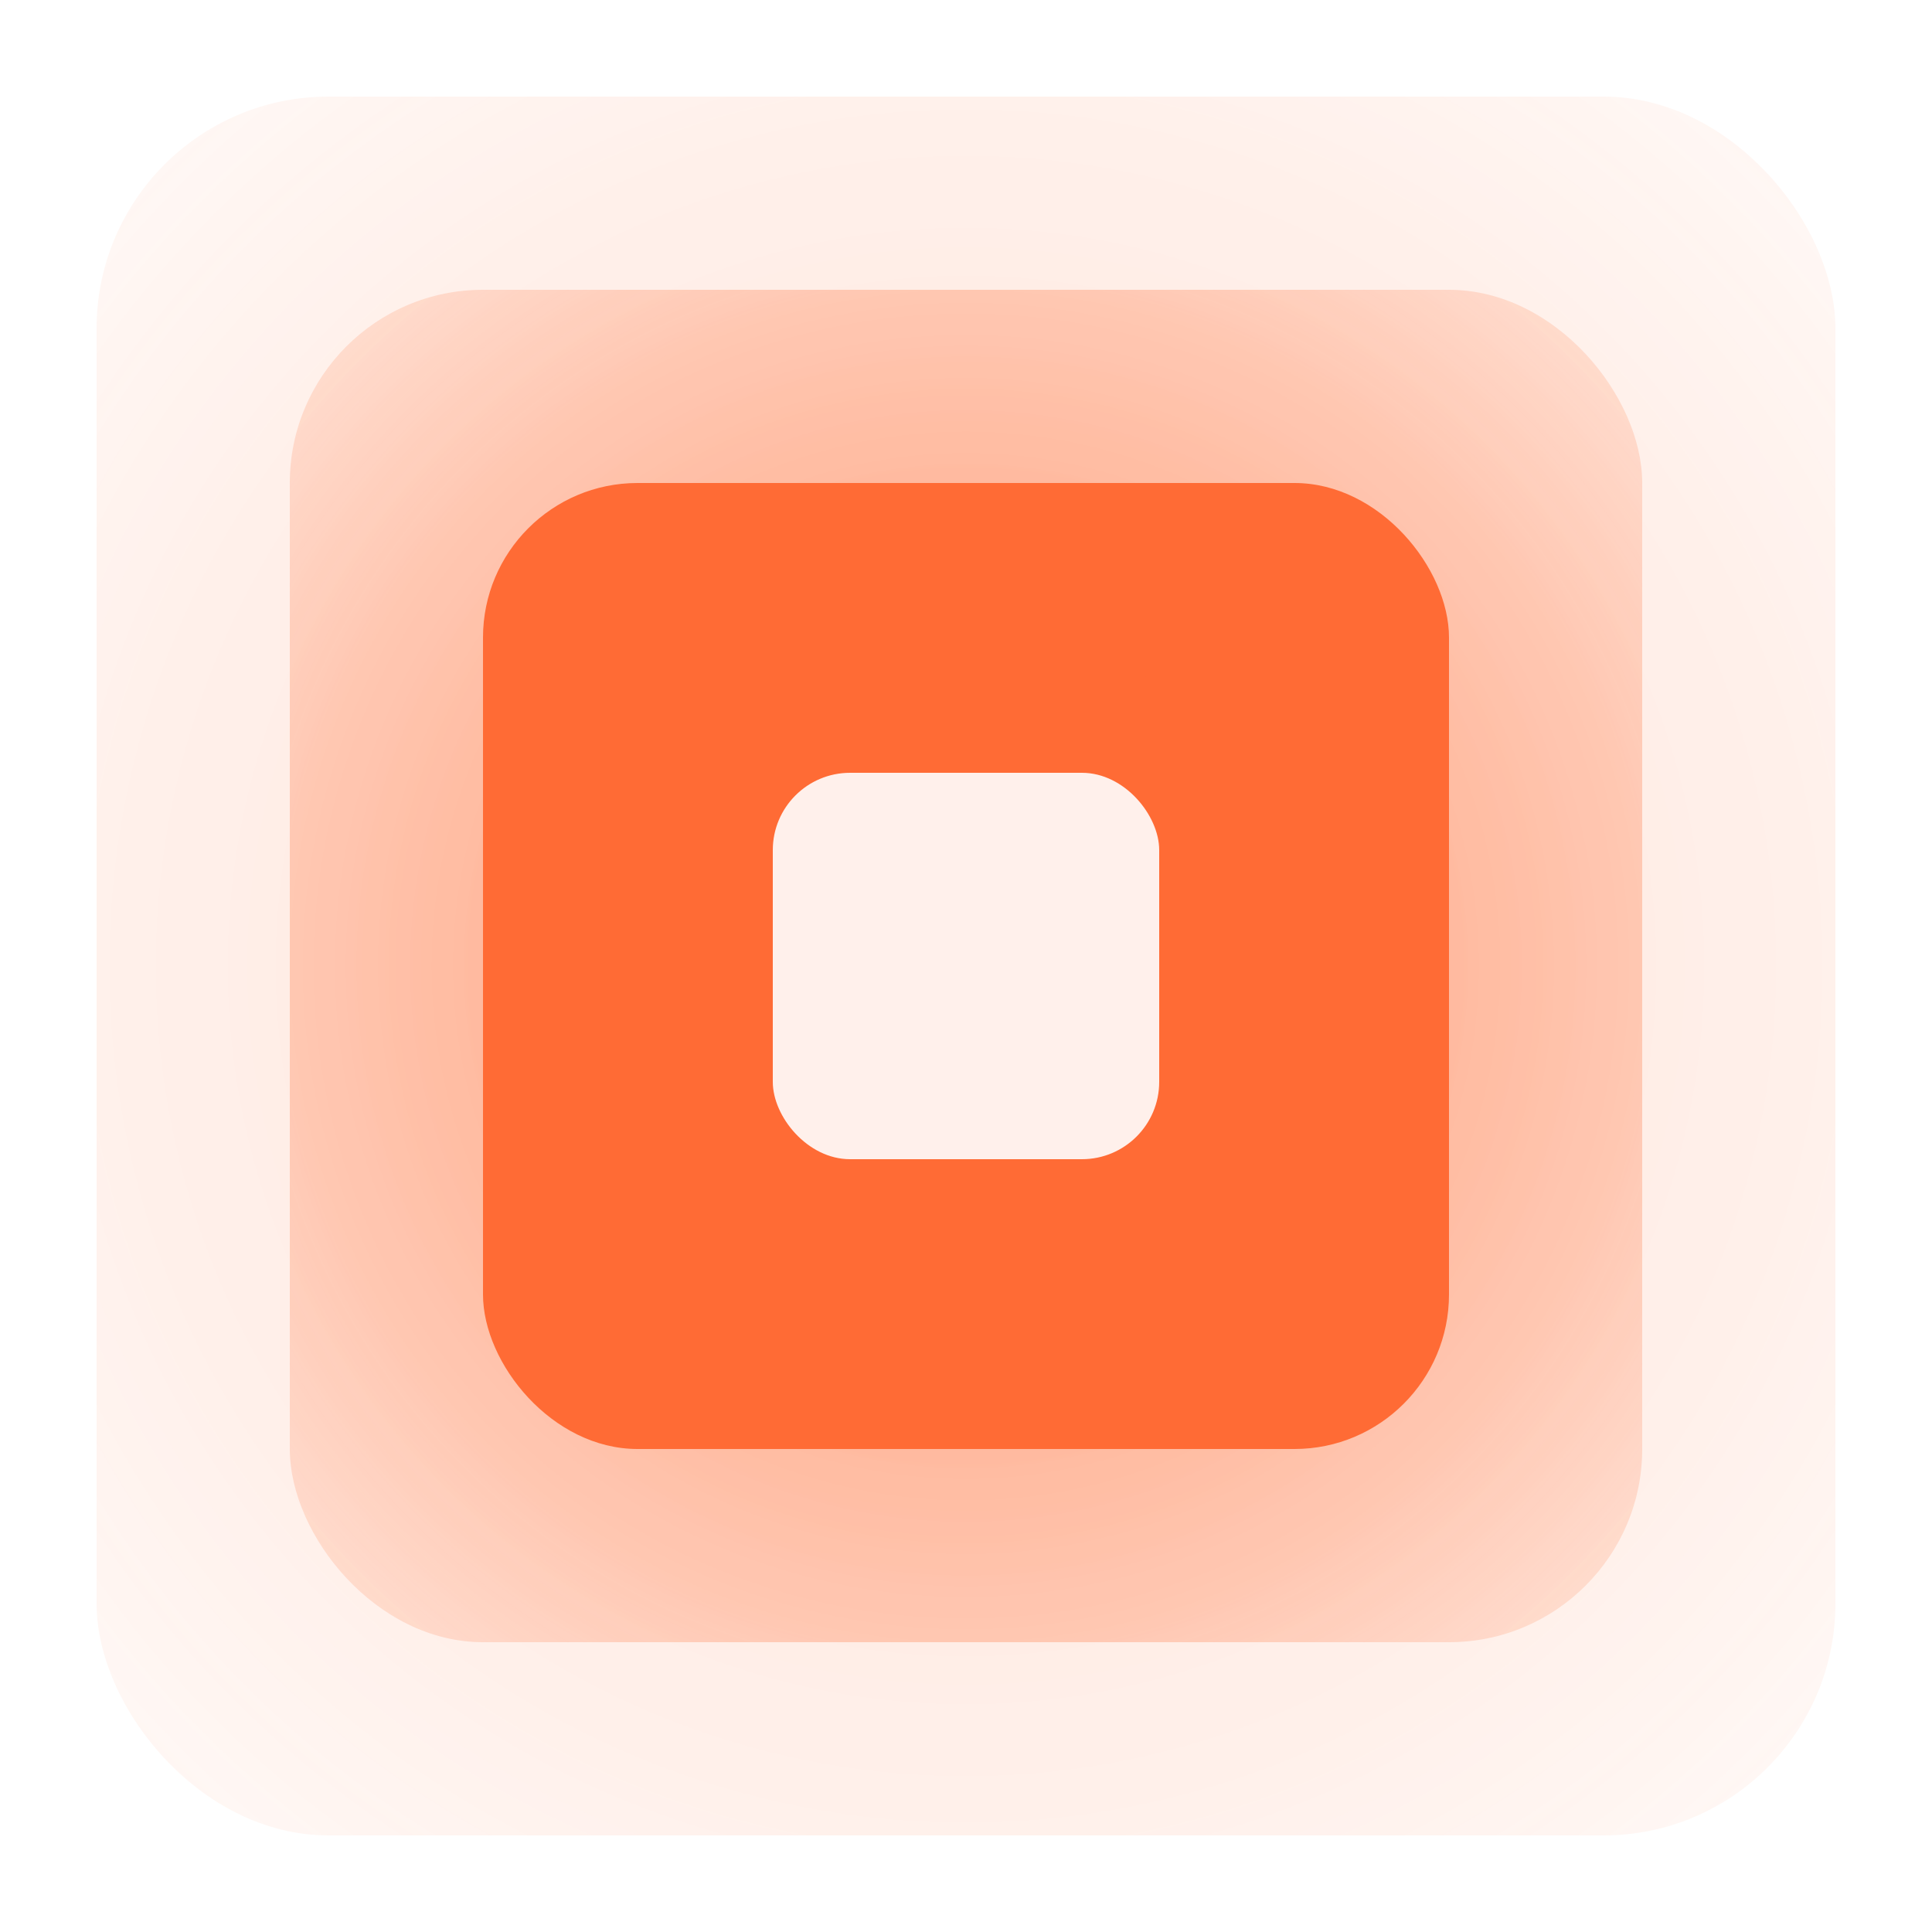 <svg xmlns="http://www.w3.org/2000/svg" viewBox="0 0 100 100">
  <defs>
    <radialGradient id="orangeGlow" cx="50%" cy="50%" r="70%">
      <stop offset="0%" style="stop-color:#ffffff;stop-opacity:1" />
      <stop offset="30%" style="stop-color:#ff6b35;stop-opacity:1" />
      <stop offset="70%" style="stop-color:#ff8c5f;stop-opacity:0.8" />
      <stop offset="100%" style="stop-color:#ffa07a;stop-opacity:0.4" />
    </radialGradient>
    <filter id="outerGlow">
      <feGaussianBlur stdDeviation="8" result="coloredBlur"/>
      <feMerge>
        <feMergeNode in="coloredBlur"/>
        <feMergeNode in="SourceGraphic"/>
      </feMerge>
    </filter>
    <filter id="middleGlow">
      <feGaussianBlur stdDeviation="6" result="coloredBlur"/>
      <feMerge>
        <feMergeNode in="coloredBlur"/>
        <feMergeNode in="SourceGraphic"/>
      </feMerge>
    </filter>
    <filter id="innerGlow">
      <feGaussianBlur stdDeviation="3" result="coloredBlur"/>
      <feMerge>
        <feMergeNode in="coloredBlur"/>
        <feMergeNode in="SourceGraphic"/>
      </feMerge>
    </filter>
  </defs>

  <!-- Outer glow layer -->
  <rect x="5" y="5" width="90" height="90" rx="12" fill="url(#orangeGlow)" opacity="0.4" filter="url(#outerGlow)"/>

  <!-- Middle glow layer -->
  <rect x="15" y="15" width="70" height="70" rx="10" fill="url(#orangeGlow)" opacity="0.7" filter="url(#middleGlow)"/>

  <!-- Inner glow layer -->
  <rect x="25" y="25" width="50" height="50" rx="8" fill="#ff6b35" filter="url(#innerGlow)"/>

  <!-- Core square with bright center -->
  <rect x="35" y="35" width="30" height="30" rx="6" fill="#ff6b35"/>

  <!-- Bright center highlight -->
  <rect x="40" y="40" width="20" height="20" rx="4" fill="#ffffff" opacity="0.9"/>
</svg>
